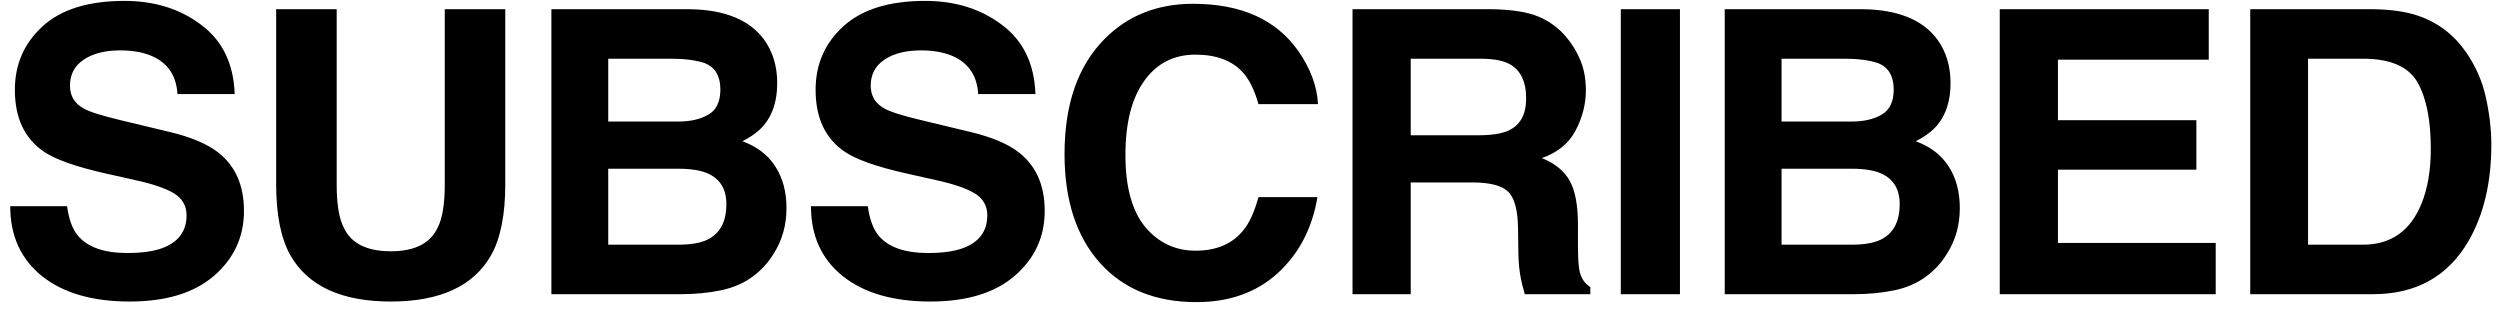 <svg width="208" height="26" viewBox="0 0 208 26" fill="none" xmlns="http://www.w3.org/2000/svg">
<path d="M10.598 21.05C11.767 21.05 12.716 20.921 13.446 20.664C14.829 20.171 15.521 19.254 15.521 17.913C15.521 17.13 15.178 16.524 14.491 16.096C13.805 15.677 12.727 15.307 11.258 14.986L8.749 14.423C6.282 13.865 4.577 13.259 3.633 12.605C2.036 11.511 1.237 9.801 1.237 7.474C1.237 5.35 2.009 3.586 3.553 2.182C5.097 0.777 7.365 0.074 10.357 0.074C12.856 0.074 14.985 0.739 16.743 2.069C18.513 3.388 19.44 5.308 19.526 7.828H14.765C14.679 6.401 14.057 5.388 12.899 4.787C12.127 4.391 11.167 4.192 10.019 4.192C8.743 4.192 7.725 4.45 6.963 4.964C6.202 5.479 5.821 6.198 5.821 7.12C5.821 7.967 6.196 8.6 6.947 9.018C7.43 9.297 8.459 9.624 10.036 9.999L14.121 10.98C15.912 11.409 17.263 11.983 18.175 12.701C19.59 13.817 20.298 15.431 20.298 17.543C20.298 19.709 19.467 21.511 17.805 22.948C16.153 24.374 13.816 25.087 10.791 25.087C7.703 25.087 5.274 24.385 3.505 22.98C1.735 21.565 0.851 19.624 0.851 17.157H5.58C5.73 18.24 6.025 19.05 6.465 19.586C7.269 20.562 8.647 21.05 10.598 21.05ZM37.004 15.34V0.766H42.039V15.34C42.039 17.86 41.647 19.822 40.865 21.227C39.406 23.801 36.623 25.087 32.516 25.087C28.409 25.087 25.621 23.801 24.152 21.227C23.369 19.822 22.977 17.86 22.977 15.34V0.766H28.012V15.34C28.012 16.97 28.205 18.16 28.591 18.911C29.192 20.24 30.5 20.905 32.516 20.905C34.522 20.905 35.824 20.24 36.425 18.911C36.811 18.16 37.004 16.97 37.004 15.34ZM56.621 24.476H45.876V0.766H57.394C60.3 0.809 62.359 1.651 63.57 3.291C64.3 4.299 64.664 5.506 64.664 6.911C64.664 8.358 64.3 9.522 63.57 10.401C63.163 10.895 62.562 11.345 61.769 11.752C62.981 12.192 63.892 12.889 64.503 13.844C65.125 14.798 65.436 15.956 65.436 17.318C65.436 18.723 65.082 19.983 64.375 21.098C63.924 21.838 63.361 22.46 62.686 22.964C61.924 23.543 61.023 23.94 59.983 24.154C58.954 24.369 57.833 24.476 56.621 24.476ZM56.509 14.037H50.605V20.358H56.428C57.469 20.358 58.278 20.219 58.857 19.94C59.908 19.425 60.434 18.439 60.434 16.98C60.434 15.747 59.924 14.9 58.906 14.439C58.337 14.181 57.538 14.047 56.509 14.037ZM58.97 9.517C59.613 9.131 59.935 8.439 59.935 7.442C59.935 6.337 59.506 5.608 58.648 5.254C57.908 5.007 56.965 4.884 55.817 4.884H50.605V10.112H56.428C57.469 10.112 58.316 9.913 58.97 9.517ZM77.22 21.05C78.389 21.05 79.338 20.921 80.067 20.664C81.451 20.171 82.142 19.254 82.142 17.913C82.142 17.13 81.799 16.524 81.113 16.096C80.426 15.677 79.349 15.307 77.879 14.986L75.37 14.423C72.904 13.865 71.199 13.259 70.255 12.605C68.657 11.511 67.858 9.801 67.858 7.474C67.858 5.35 68.63 3.586 70.174 2.182C71.719 0.777 73.987 0.074 76.979 0.074C79.477 0.074 81.606 0.739 83.365 2.069C85.134 3.388 86.062 5.308 86.147 7.828H81.386C81.3 6.401 80.678 5.388 79.52 4.787C78.748 4.391 77.788 4.192 76.641 4.192C75.365 4.192 74.346 4.45 73.585 4.964C72.823 5.479 72.443 6.198 72.443 7.12C72.443 7.967 72.818 8.6 73.569 9.018C74.051 9.297 75.081 9.624 76.657 9.999L80.743 10.98C82.534 11.409 83.885 11.983 84.796 12.701C86.212 13.817 86.92 15.431 86.92 17.543C86.92 19.709 86.088 21.511 84.426 22.948C82.775 24.374 80.437 25.087 77.413 25.087C74.325 25.087 71.896 24.385 70.126 22.98C68.357 21.565 67.472 19.624 67.472 17.157H72.201C72.351 18.24 72.646 19.05 73.086 19.586C73.89 20.562 75.268 21.05 77.22 21.05ZM106.328 22.707C104.558 24.326 102.296 25.136 99.54 25.136C96.13 25.136 93.449 24.042 91.497 21.854C89.545 19.656 88.569 16.642 88.569 12.814C88.569 8.675 89.679 5.484 91.899 3.243C93.829 1.291 96.285 0.316 99.266 0.316C103.256 0.316 106.172 1.624 108.017 4.24C109.036 5.71 109.583 7.184 109.658 8.664H104.703C104.382 7.527 103.969 6.669 103.465 6.09C102.564 5.061 101.229 4.546 99.459 4.546C97.658 4.546 96.237 5.275 95.197 6.734C94.156 8.181 93.636 10.235 93.636 12.895C93.636 15.554 94.183 17.549 95.277 18.878C96.382 20.197 97.781 20.857 99.475 20.857C101.213 20.857 102.537 20.289 103.449 19.152C103.953 18.541 104.371 17.624 104.703 16.401H109.609C109.18 18.986 108.087 21.087 106.328 22.707ZM122.487 15.179H117.372V24.476H112.53V0.766H124.16C125.822 0.798 127.098 1.002 127.988 1.377C128.889 1.753 129.65 2.305 130.272 3.034C130.787 3.635 131.195 4.299 131.495 5.029C131.795 5.758 131.945 6.589 131.945 7.522C131.945 8.648 131.661 9.758 131.093 10.852C130.524 11.935 129.586 12.701 128.278 13.152C129.372 13.592 130.144 14.219 130.594 15.034C131.055 15.838 131.286 17.071 131.286 18.734V20.326C131.286 21.409 131.329 22.144 131.414 22.53C131.543 23.141 131.843 23.591 132.315 23.881V24.476H126.862C126.712 23.951 126.605 23.527 126.54 23.205C126.412 22.541 126.342 21.86 126.331 21.163L126.299 18.959C126.278 17.447 125.999 16.439 125.463 15.935C124.937 15.431 123.945 15.179 122.487 15.179ZM125.495 10.868C126.481 10.417 126.975 9.527 126.975 8.198C126.975 6.761 126.498 5.795 125.543 5.302C125.007 5.023 124.203 4.884 123.13 4.884H117.372V11.254H122.986C124.101 11.254 124.937 11.125 125.495 10.868ZM134.85 0.766H139.772V24.476H134.85V0.766ZM154.242 24.476H143.497V0.766H155.014C157.92 0.809 159.979 1.651 161.191 3.291C161.92 4.299 162.285 5.506 162.285 6.911C162.285 8.358 161.92 9.522 161.191 10.401C160.783 10.895 160.183 11.345 159.389 11.752C160.601 12.192 161.513 12.889 162.124 13.844C162.746 14.798 163.057 15.956 163.057 17.318C163.057 18.723 162.703 19.983 161.995 21.098C161.545 21.838 160.982 22.46 160.306 22.964C159.545 23.543 158.644 23.94 157.604 24.154C156.574 24.369 155.454 24.476 154.242 24.476ZM154.129 14.037H148.226V20.358H154.049C155.089 20.358 155.899 20.219 156.478 19.94C157.529 19.425 158.054 18.439 158.054 16.98C158.054 15.747 157.545 14.9 156.526 14.439C155.958 14.181 155.159 14.047 154.129 14.037ZM156.59 9.517C157.234 9.131 157.555 8.439 157.555 7.442C157.555 6.337 157.127 5.608 156.269 5.254C155.529 5.007 154.585 4.884 153.438 4.884H148.226V10.112H154.049C155.089 10.112 155.936 9.913 156.59 9.517ZM182.738 14.117H171.221V20.213H184.347V24.476H166.379V0.766H183.768V4.964H171.221V9.999H182.738V14.117ZM197.434 24.476H187.219V0.766H197.434C198.903 0.787 200.125 0.959 201.101 1.281C202.763 1.828 204.109 2.83 205.139 4.289C205.964 5.468 206.527 6.744 206.828 8.117C207.128 9.49 207.278 10.798 207.278 12.042C207.278 15.195 206.645 17.865 205.38 20.053C203.664 23.002 201.015 24.476 197.434 24.476ZM201.117 6.814C200.356 5.527 198.849 4.884 196.597 4.884H192.029V20.358H196.597C198.935 20.358 200.565 19.206 201.487 16.9C201.991 15.634 202.243 14.128 202.243 12.38C202.243 9.967 201.868 8.112 201.117 6.814Z" fill="black"/>
</svg>
